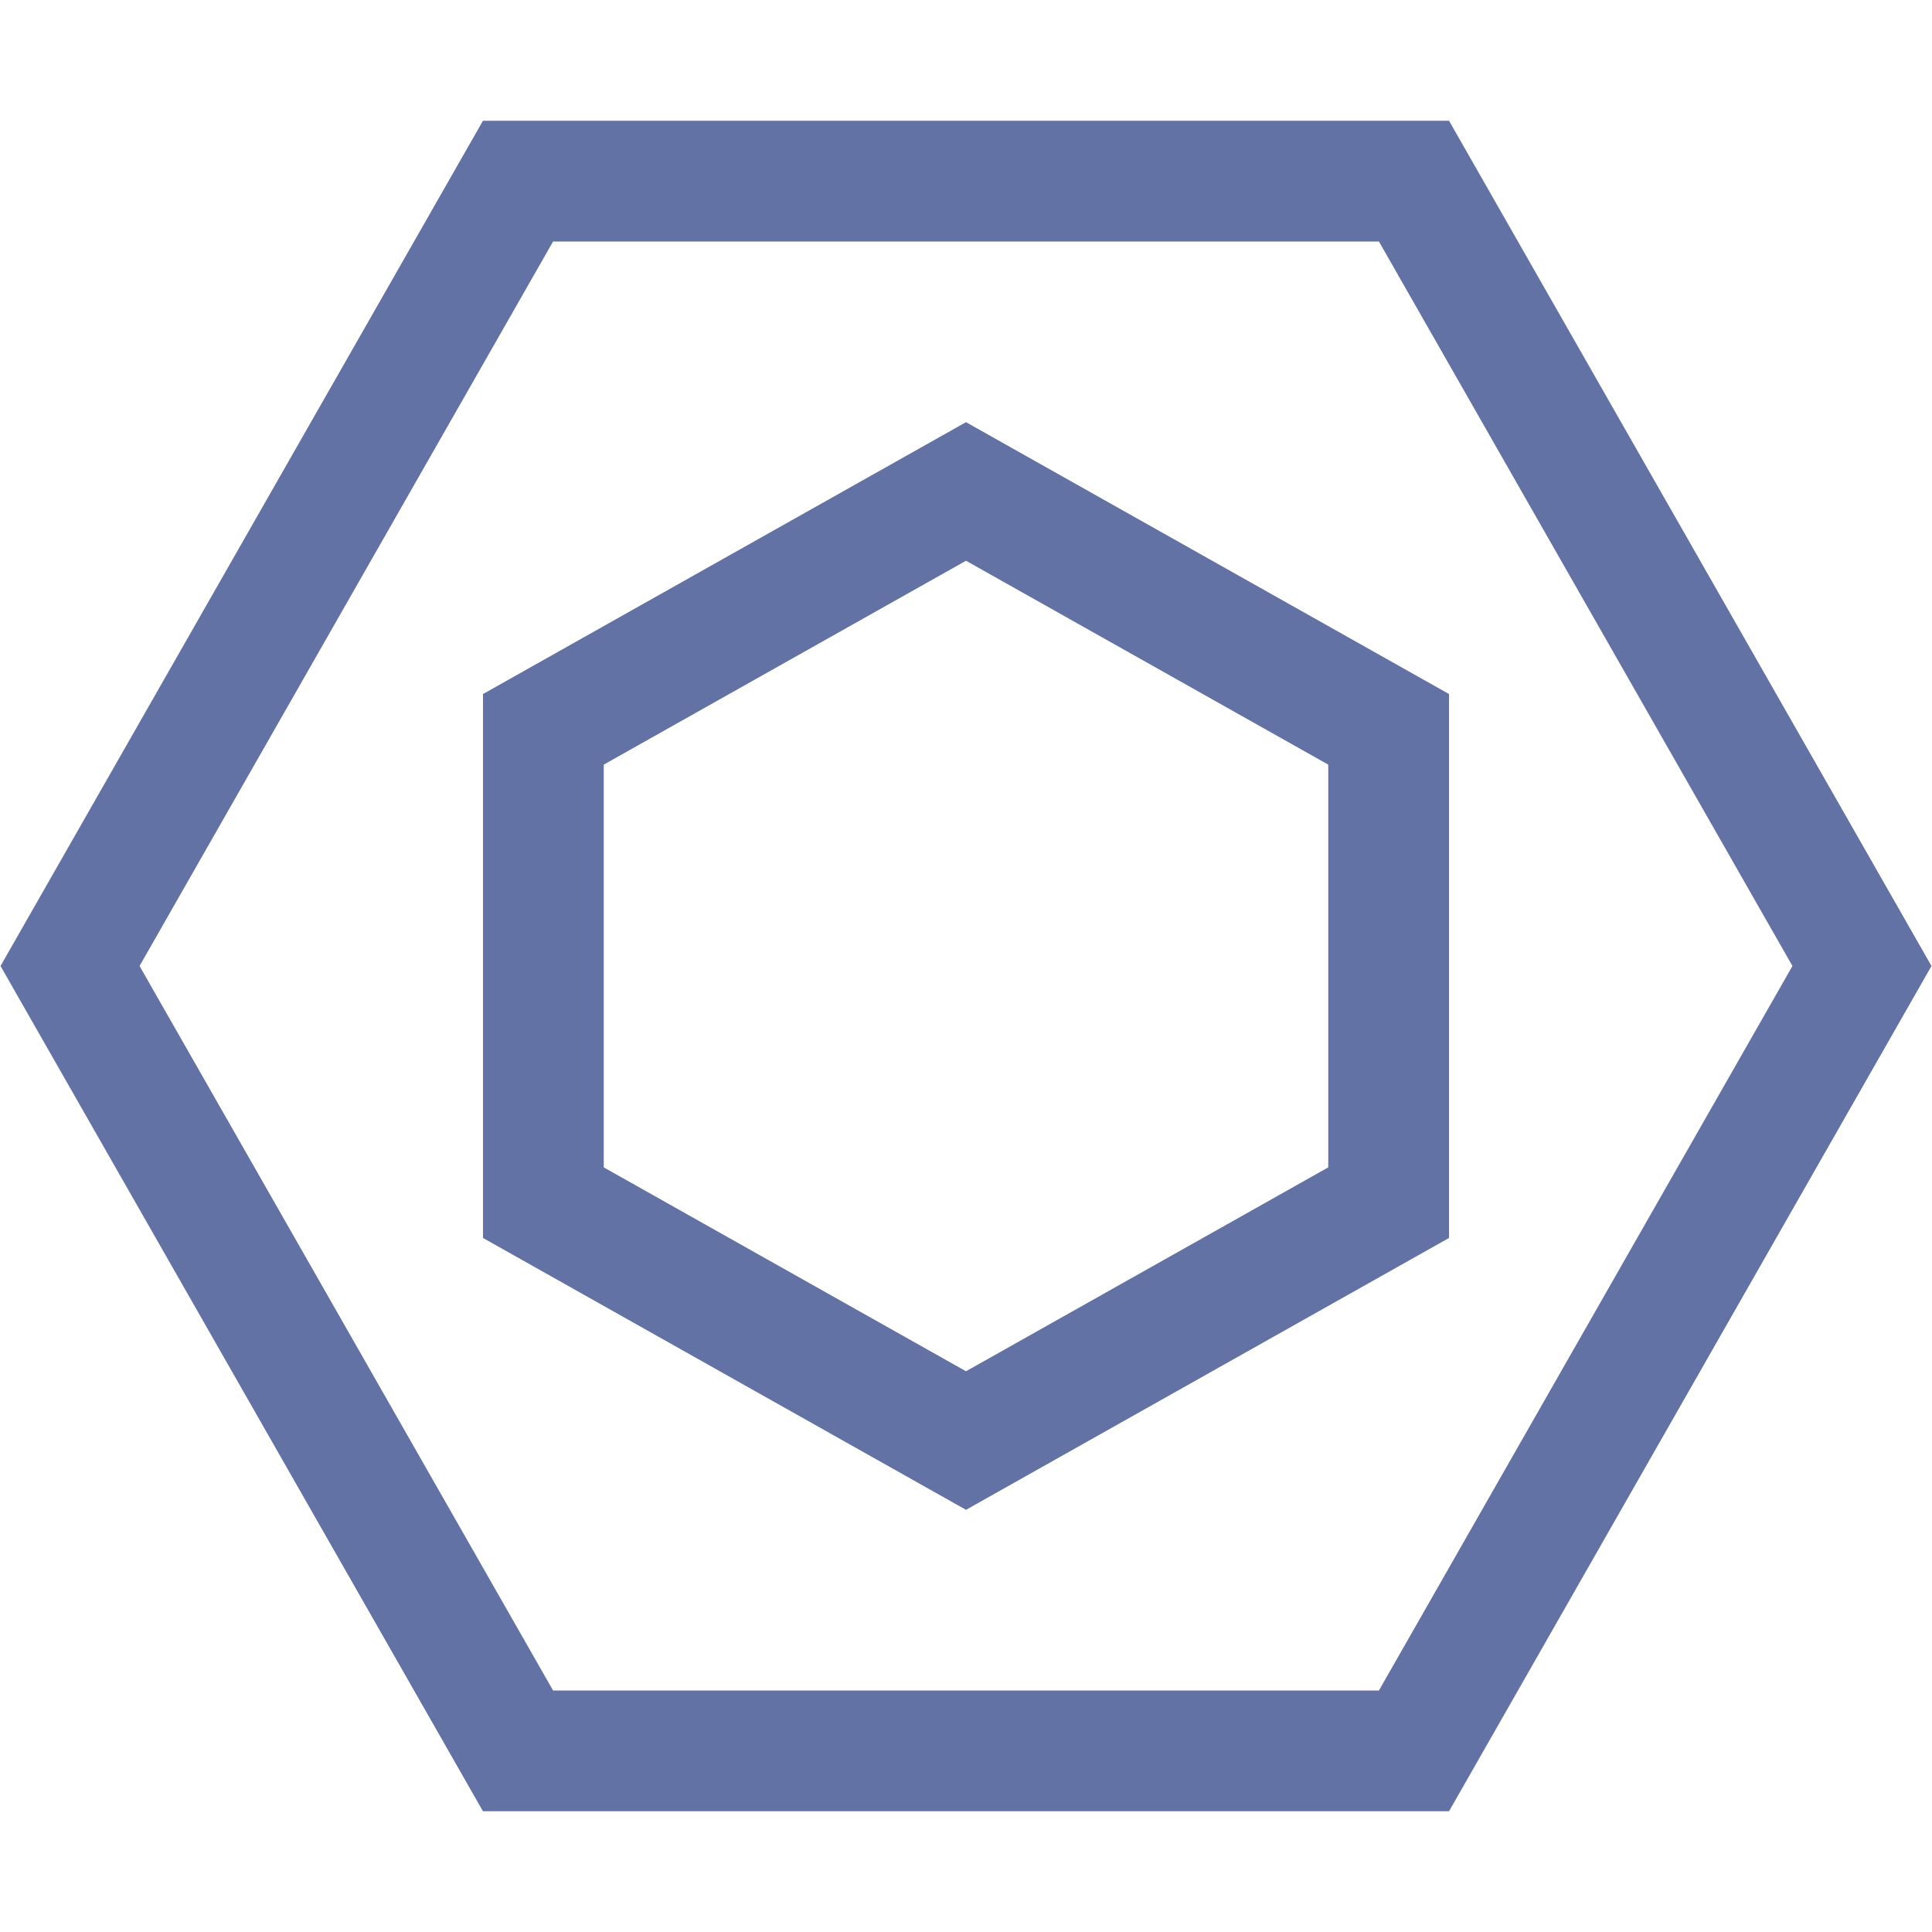 <svg xmlns="http://www.w3.org/2000/svg" width="16" height="16"><g fill="none" fill-rule="evenodd" stroke="#6272A4"><path d="M11.71 1.5 15.42 8l-3.71 6.5H4.29L.58 8l3.71-6.5h7.42Z"/><path d="m8 4.07 3.5 1.97v3.92L8 11.93 4.5 9.96V6.04L8 4.07Z"/></g></svg>